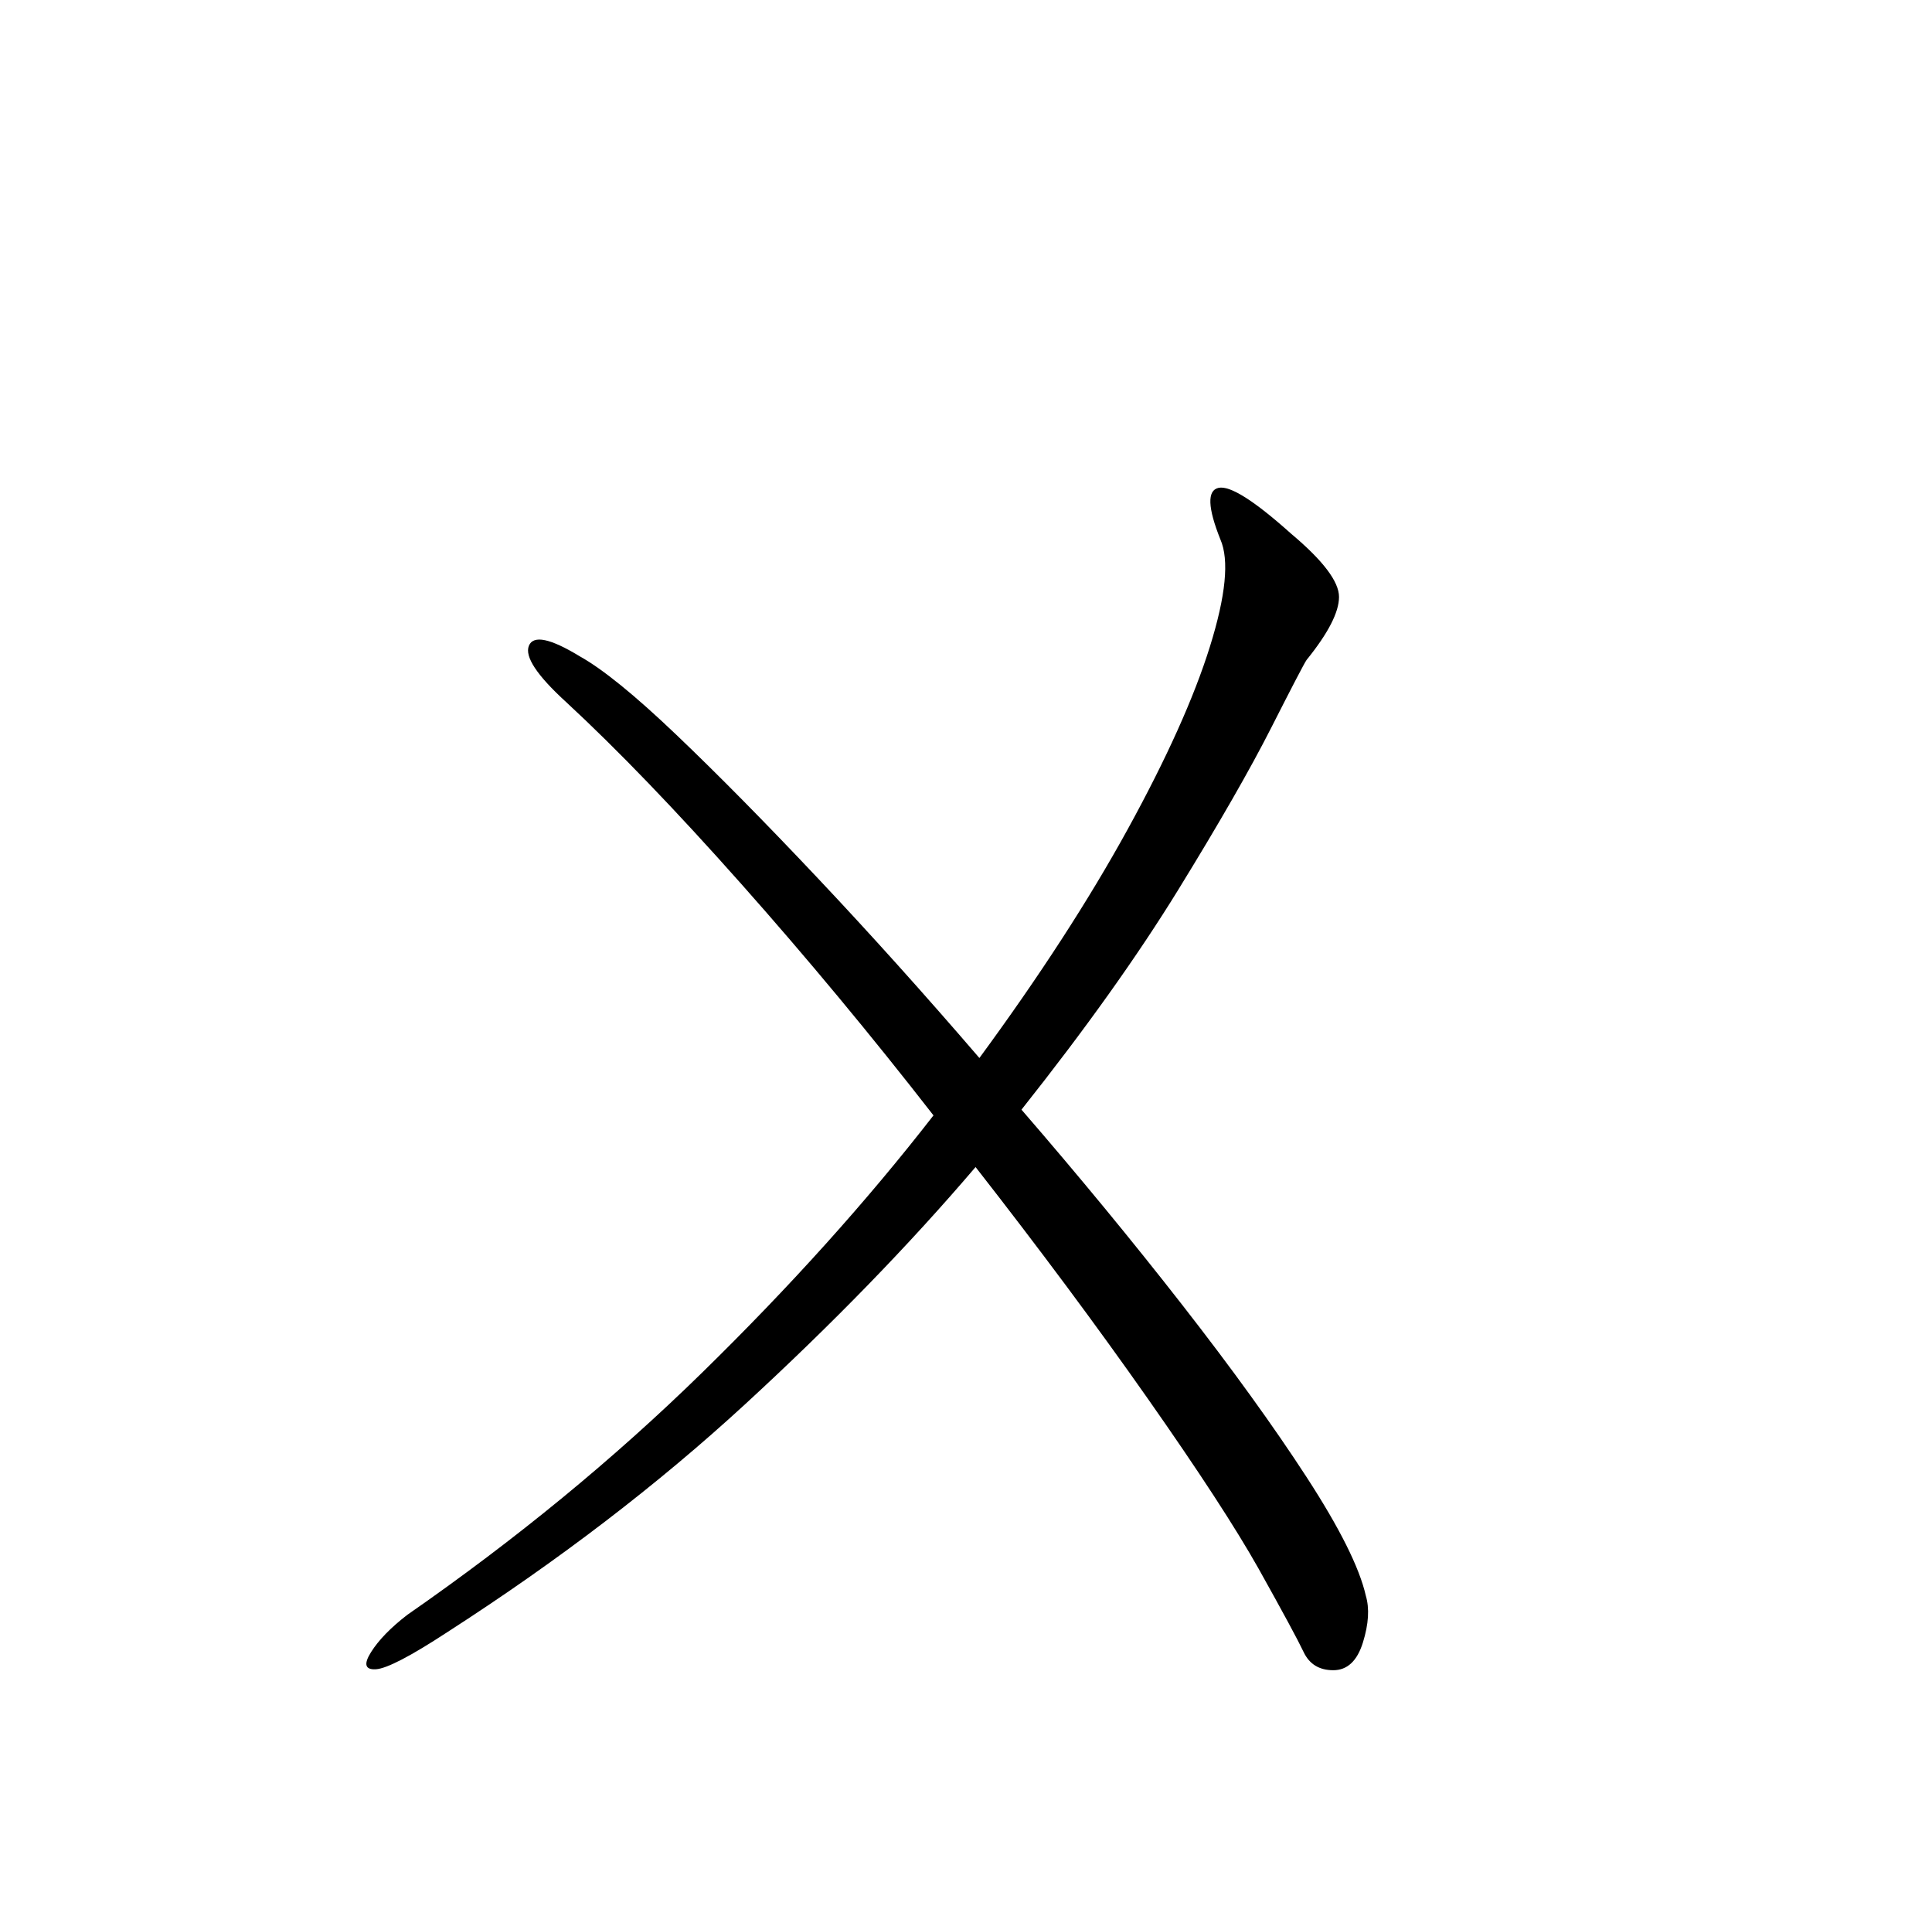 <?xml version="1.0" standalone="no"?>
<!DOCTYPE svg PUBLIC "-//W3C//DTD SVG 1.1//EN" "http://www.w3.org/Graphics/SVG/1.1/DTD/svg11.dtd" >
<svg xmlns="http://www.w3.org/2000/svg" xmlns:xlink="http://www.w3.org/1999/xlink" version="1.1" viewBox="-10 0 1010 1000">
   <path fill="currentColor"
d="M704 834q3 10 -1.5 24.5t-15.5 14.5t-15.5 -9.5t-23.5 -43.5q-18 -32 -58 -89t-90 -121q-52 61 -120.5 124t-155.5 119q-29 19 -37.5 19.5t-2.5 -9t19 -19.5q85 -59 154 -126.5t121 -134.5q-49 -63 -100.5 -121t-91.5 -95q-23 -21 -19.5 -29.5t26.5 5.5q18 10 50.5 41
t74 75t84.5 94q47 -64 77.5 -119.5t43 -95.5t5.5 -56q-10 -25 -1 -27t38 24q25 21 25 33t-17 33q-2 3 -18.5 35.5t-48.5 84.5t-82 115q45 52 84 102t65 90t31 62z" />
</svg>
